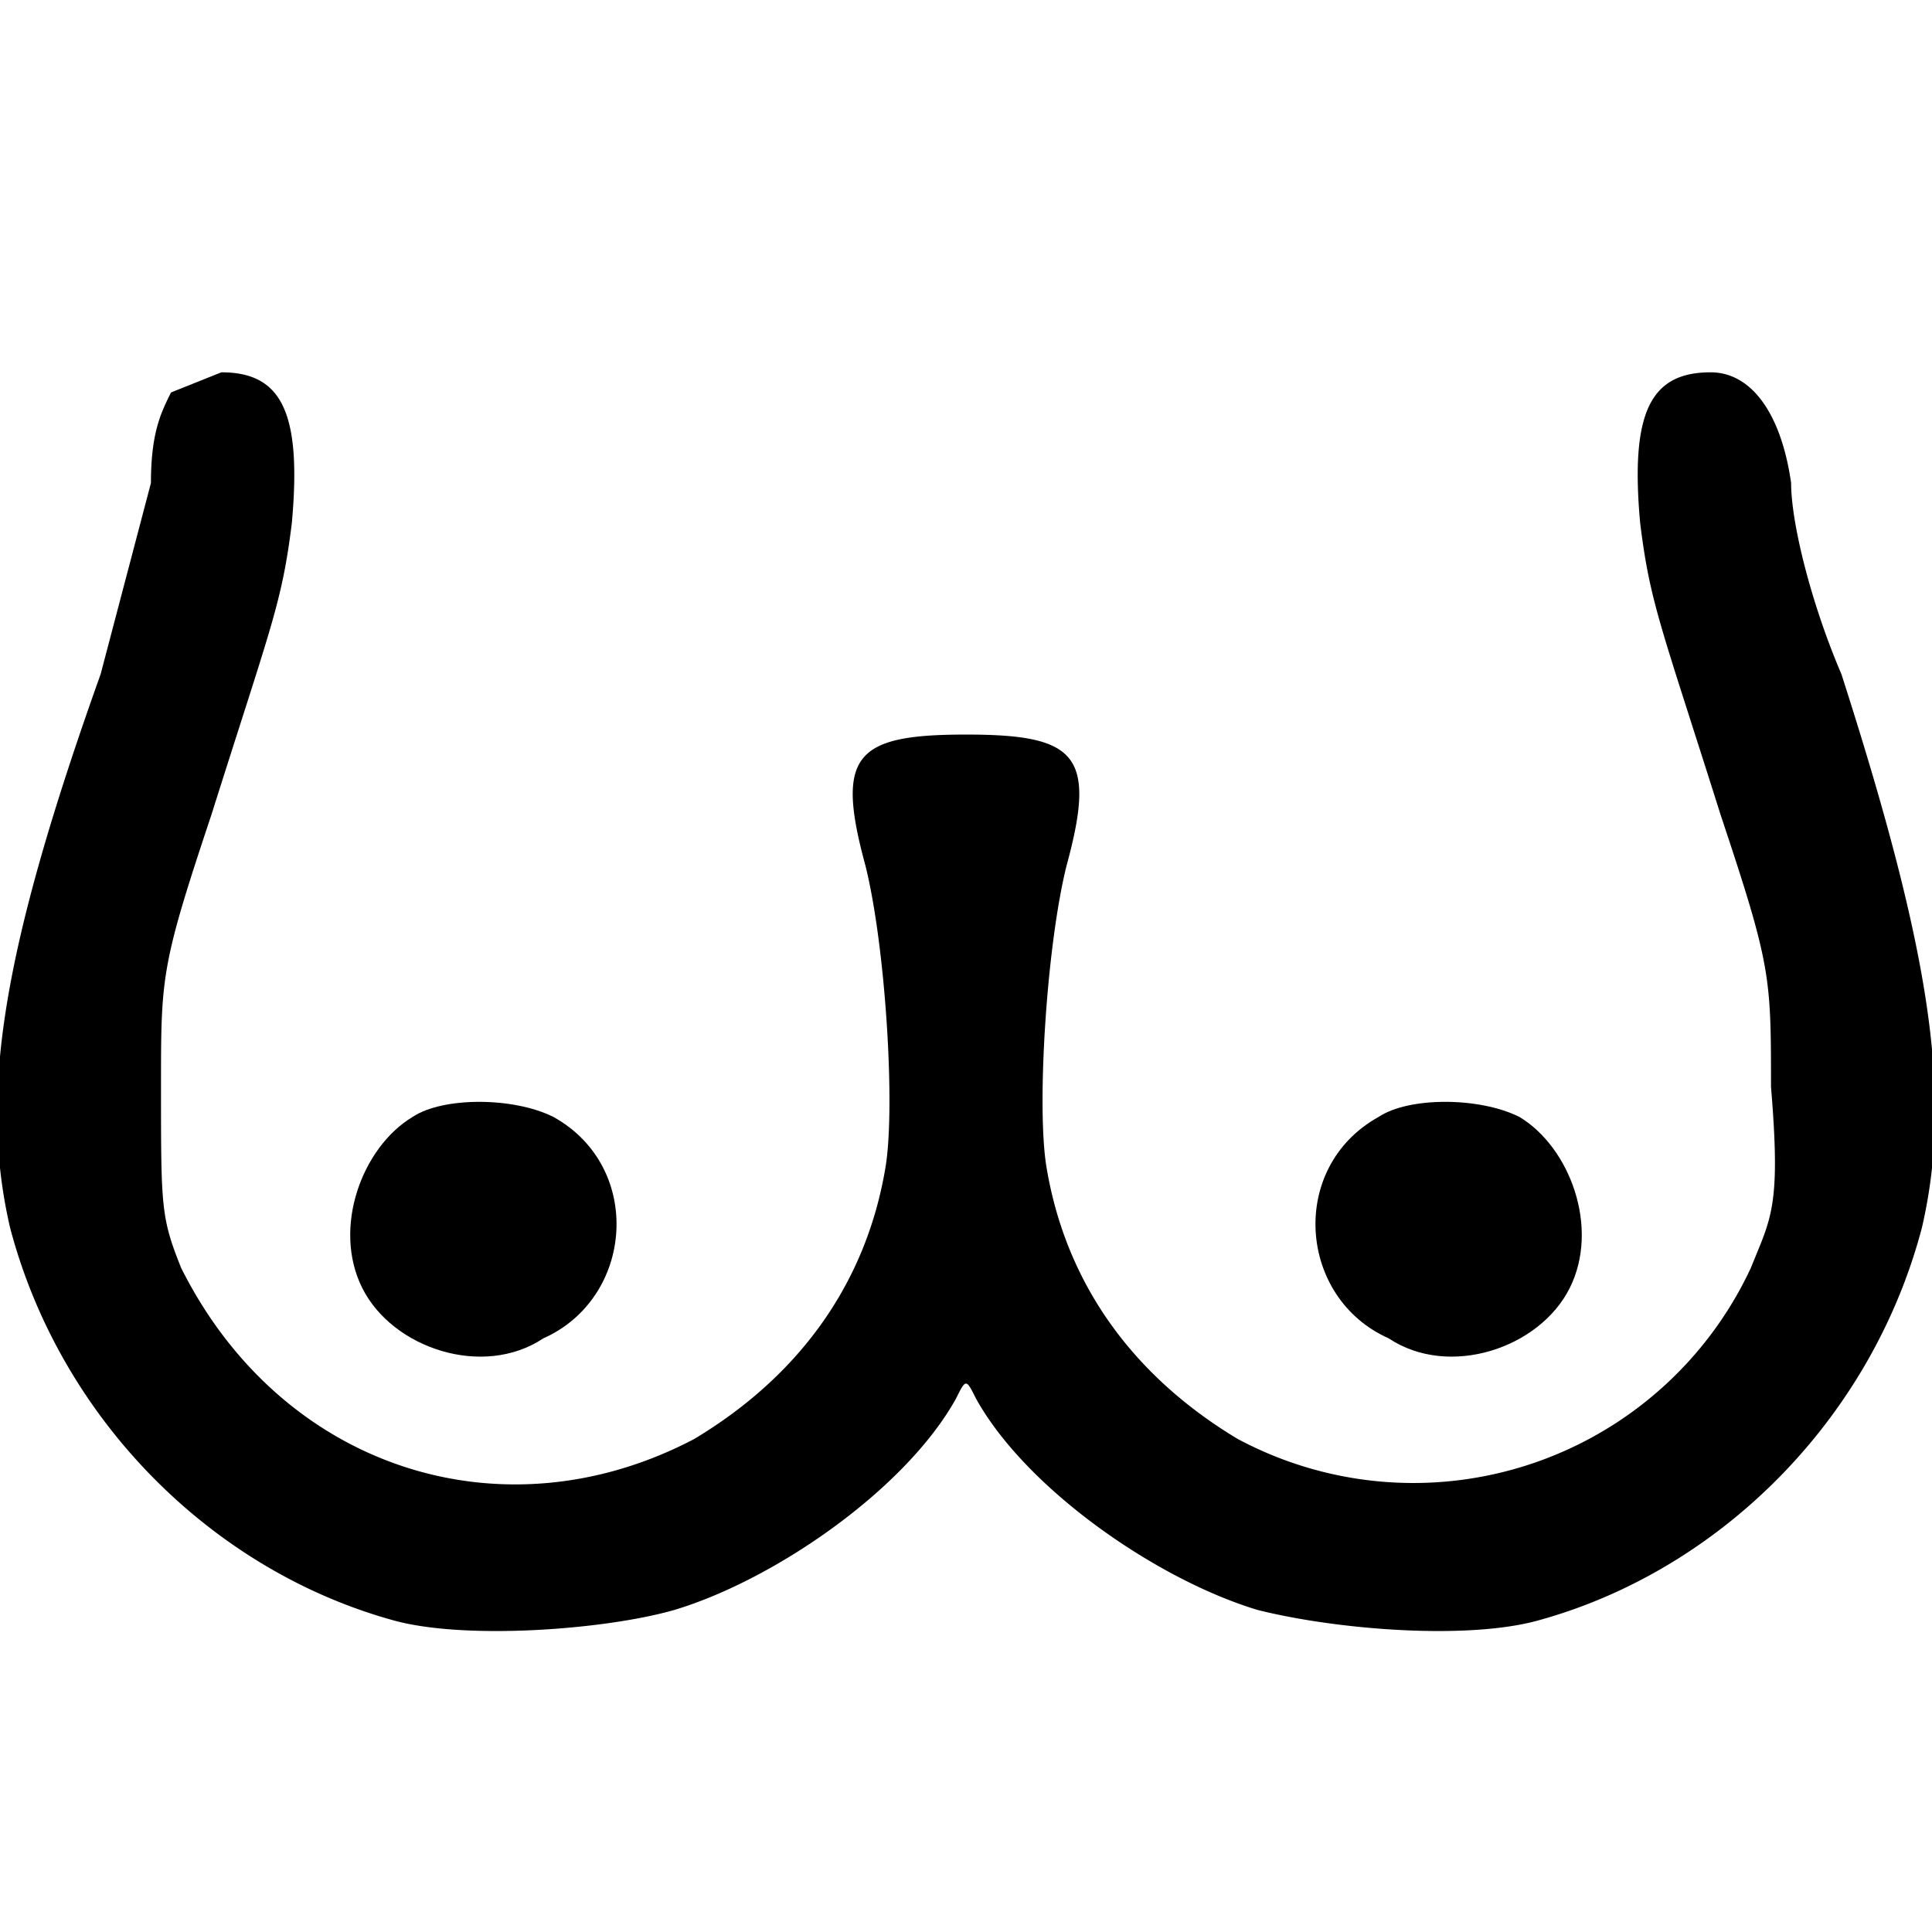 <svg width="256" height="256" style="background-color:#aaa" version="1.0" viewBox="0 0 192 192" xmlns="http://www.w3.org/2000/svg"><path d="M17 39c-1 2-2 4-2 9l-5 19C0 95-2 109 1 122c5 19 20 34 38 39 7 2 21 1 28-1 10-3 23-12 28-21 1-2 1-2 2 0 5 9 18 18 28 21 8 2 21 3 28 1 18-5 33-20 38-39 3-13 1-27-8-55-3-7-5-15-5-19-1-7-4-11-8-11-6 0-8 4-7 15 1 8 2 10 8 29 5 15 5 16 5 27 1 12 0 13-2 18a37 37 0 01-51 17c-10-6-17-15-19-27-1-6 0-22 2-30 3-11 1-13-10-13s-13 2-10 13c2 8 3 24 2 30-2 12-9 21-19 27-19 10-41 3-51-17-2-5-2-6-2-18 0-11 0-12 5-27 6-19 7-21 8-29 1-11-1-15-7-15l-5 2z"/><path d="M41 111c-5 3-8 11-5 17s12 9 18 5c9-4 10-17 1-22-4-2-11-2-14 0zM137 111c-9 5-8 18 1 22 6 4 15 1 18-5s0-14-5-17c-4-2-11-2-14 0z"/></svg>